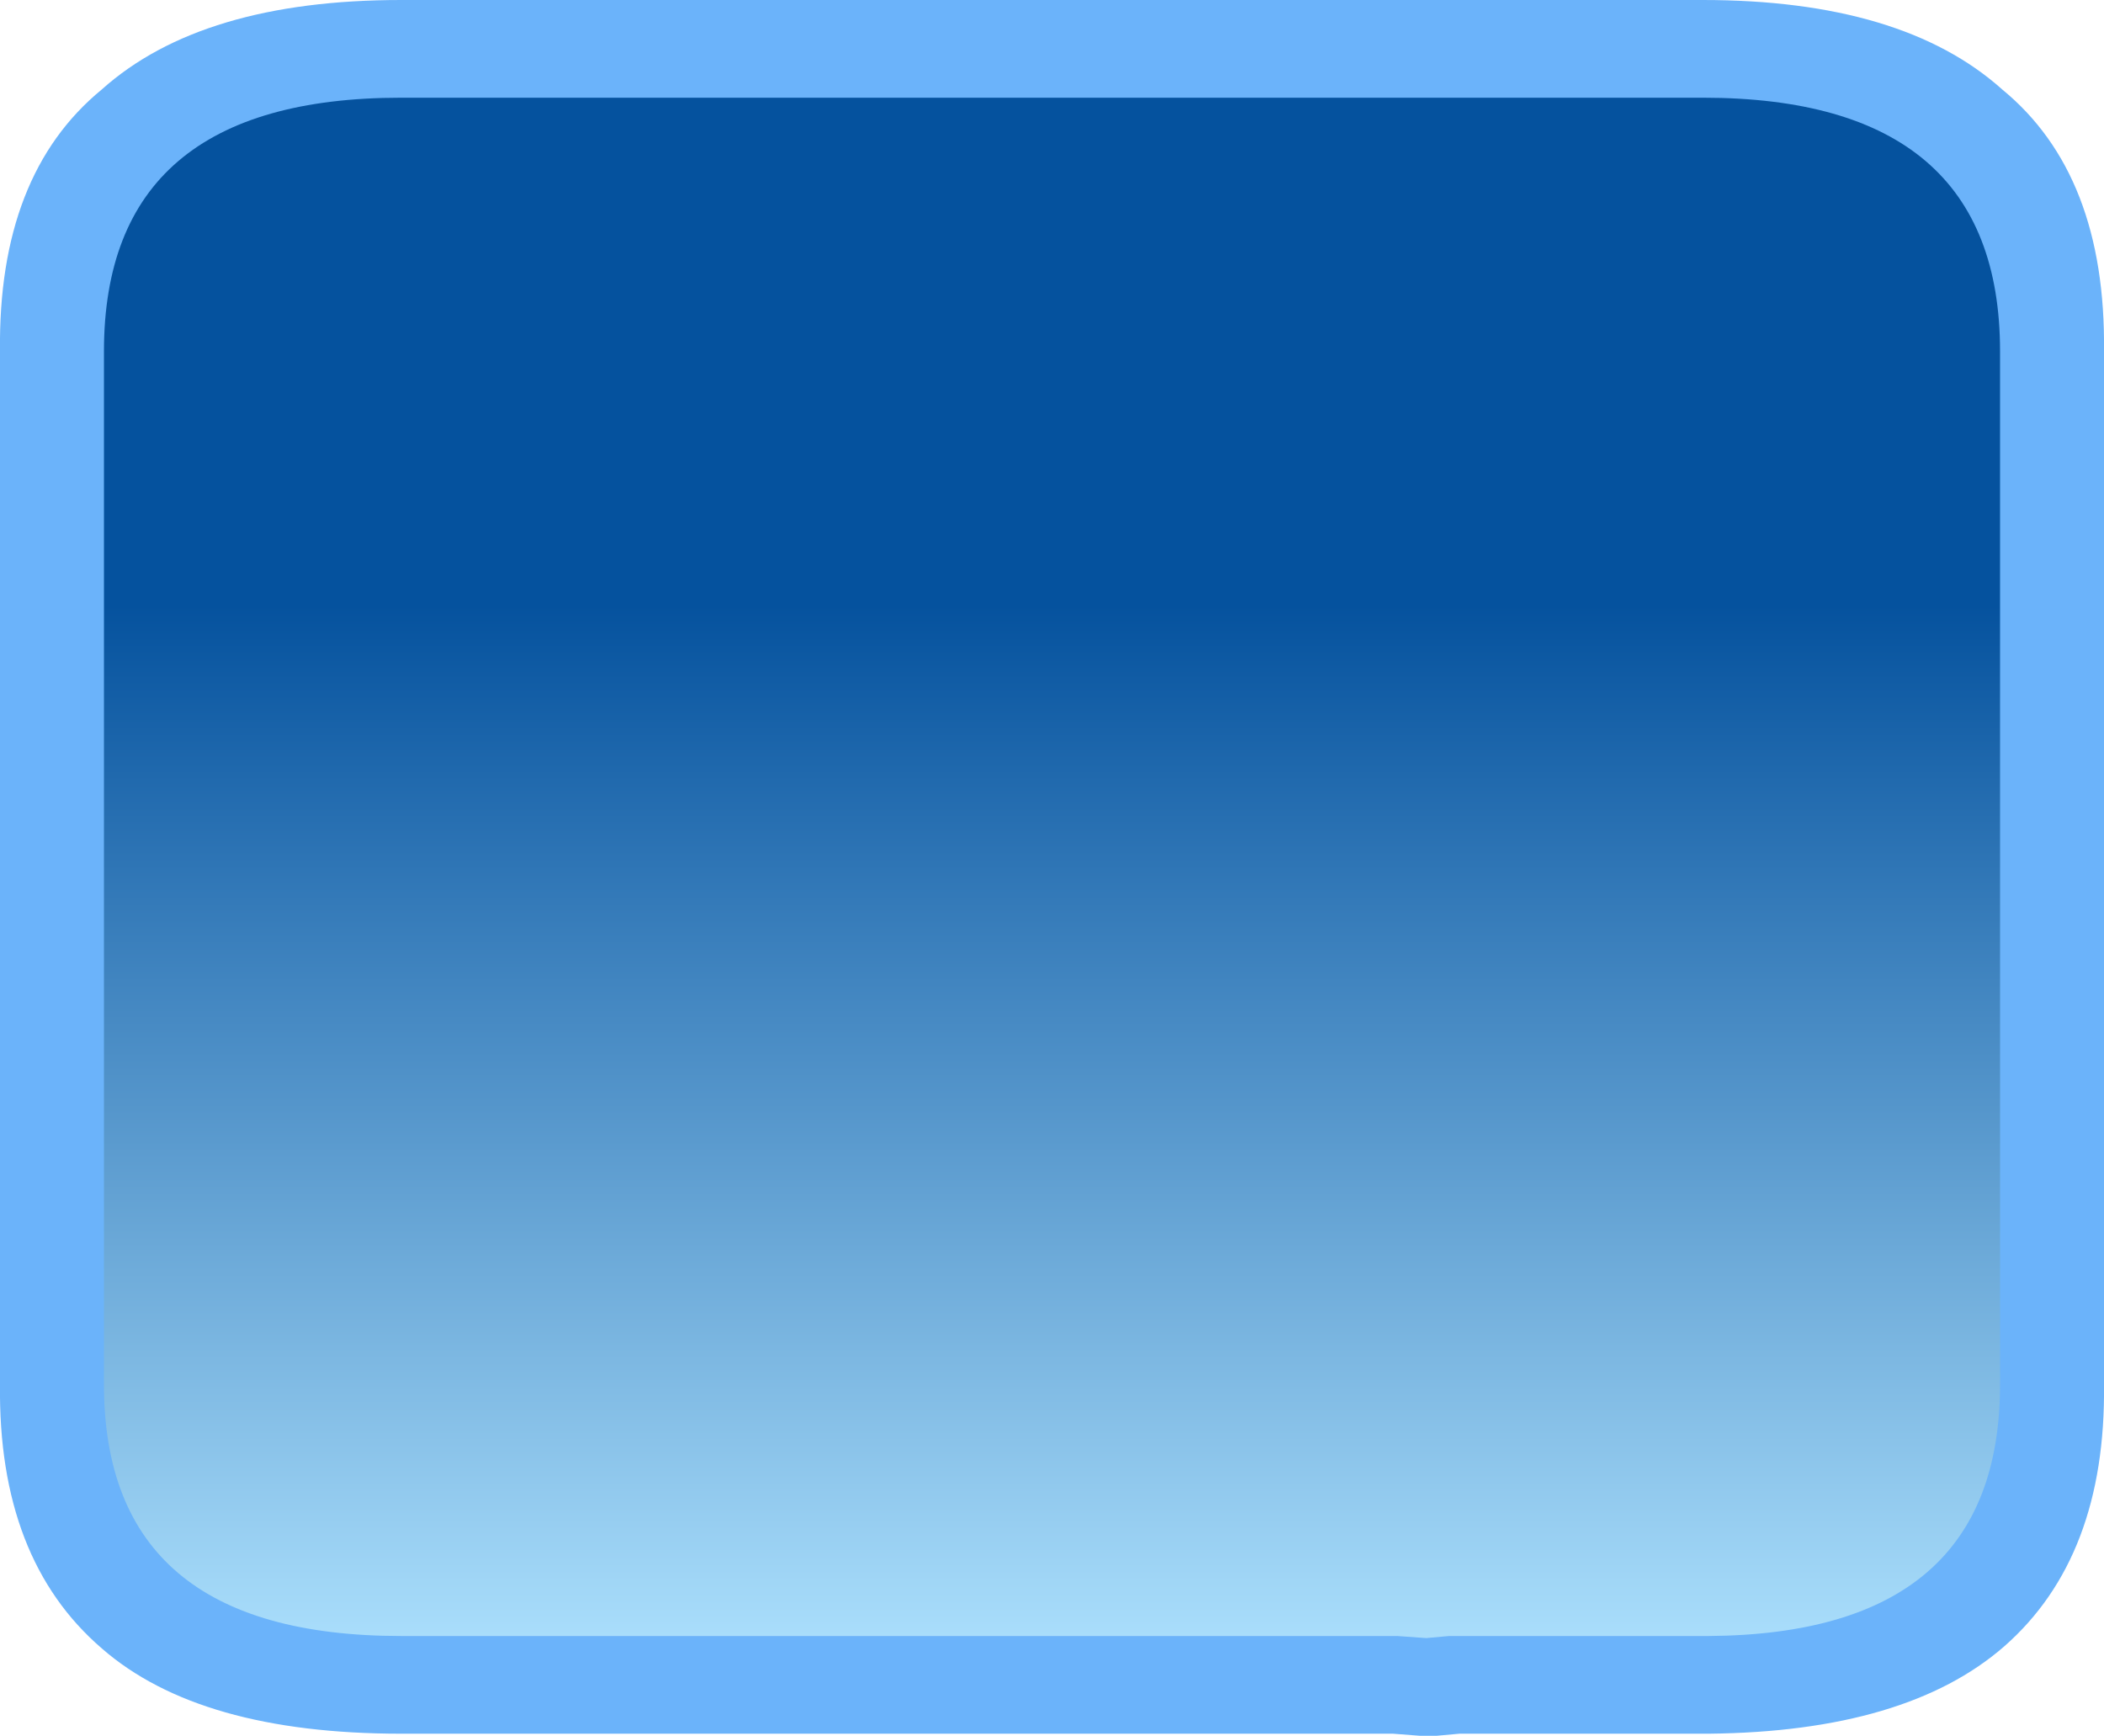 <?xml version="1.0" encoding="UTF-8" standalone="no"?>
<svg xmlns:ffdec="https://www.free-decompiler.com/flash" xmlns:xlink="http://www.w3.org/1999/xlink" ffdec:objectType="frame" height="41.75px" width="50.6px" xmlns="http://www.w3.org/2000/svg">
  <g transform="matrix(1.0, 0.0, 0.0, 1.0, 2.5, -1.95)">
    <use ffdec:characterId="216" height="41.75" transform="matrix(1.0, 0.0, 0.0, 1.0, -2.5, 1.95)" width="50.6" xlink:href="#shape0"/>
  </g>
  <defs>
    <g id="shape0" transform="matrix(1.0, 0.0, 0.0, 1.0, 2.5, -1.95)">
      <path d="M45.7 41.55 Q43.35 43.6 38.6 43.65 L38.45 43.65 32.6 43.65 32.05 43.7 31.65 43.7 31.0 43.65 7.15 43.65 Q2.3 43.65 -0.05 41.6 -2.55 39.45 -2.5 35.25 L-2.5 10.4 Q-2.55 6.15 -0.05 4.1 2.35 1.95 7.15 1.95 L38.45 1.95 Q43.25 1.95 45.65 4.1 48.15 6.15 48.1 10.4 L48.1 35.25 Q48.15 39.4 45.7 41.55" fill="#6bb3fa" fill-rule="evenodd" stroke="none"/>
      <path d="M45.6 10.4 L45.6 35.25 Q45.6 41.25 38.6 41.3 L38.45 41.3 32.35 41.3 31.8 41.35 31.1 41.3 7.15 41.3 Q0.0 41.3 0.0 35.25 L0.0 10.4 Q0.0 4.3 7.15 4.3 L38.45 4.3 Q45.6 4.3 45.6 10.4" fill="url(#gradient0)" fill-rule="evenodd" stroke="none"/>
    </g>
    <linearGradient gradientTransform="matrix(0.0, 0.023, -0.028, 0.0, 22.8, 22.8)" gradientUnits="userSpaceOnUse" id="gradient0" spreadMethod="pad" x1="-819.2" x2="819.2">
      <stop offset="0.333" stop-color="#05529e"/>
      <stop offset="1.0" stop-color="#abdffc"/>
    </linearGradient>
  </defs>
</svg>
